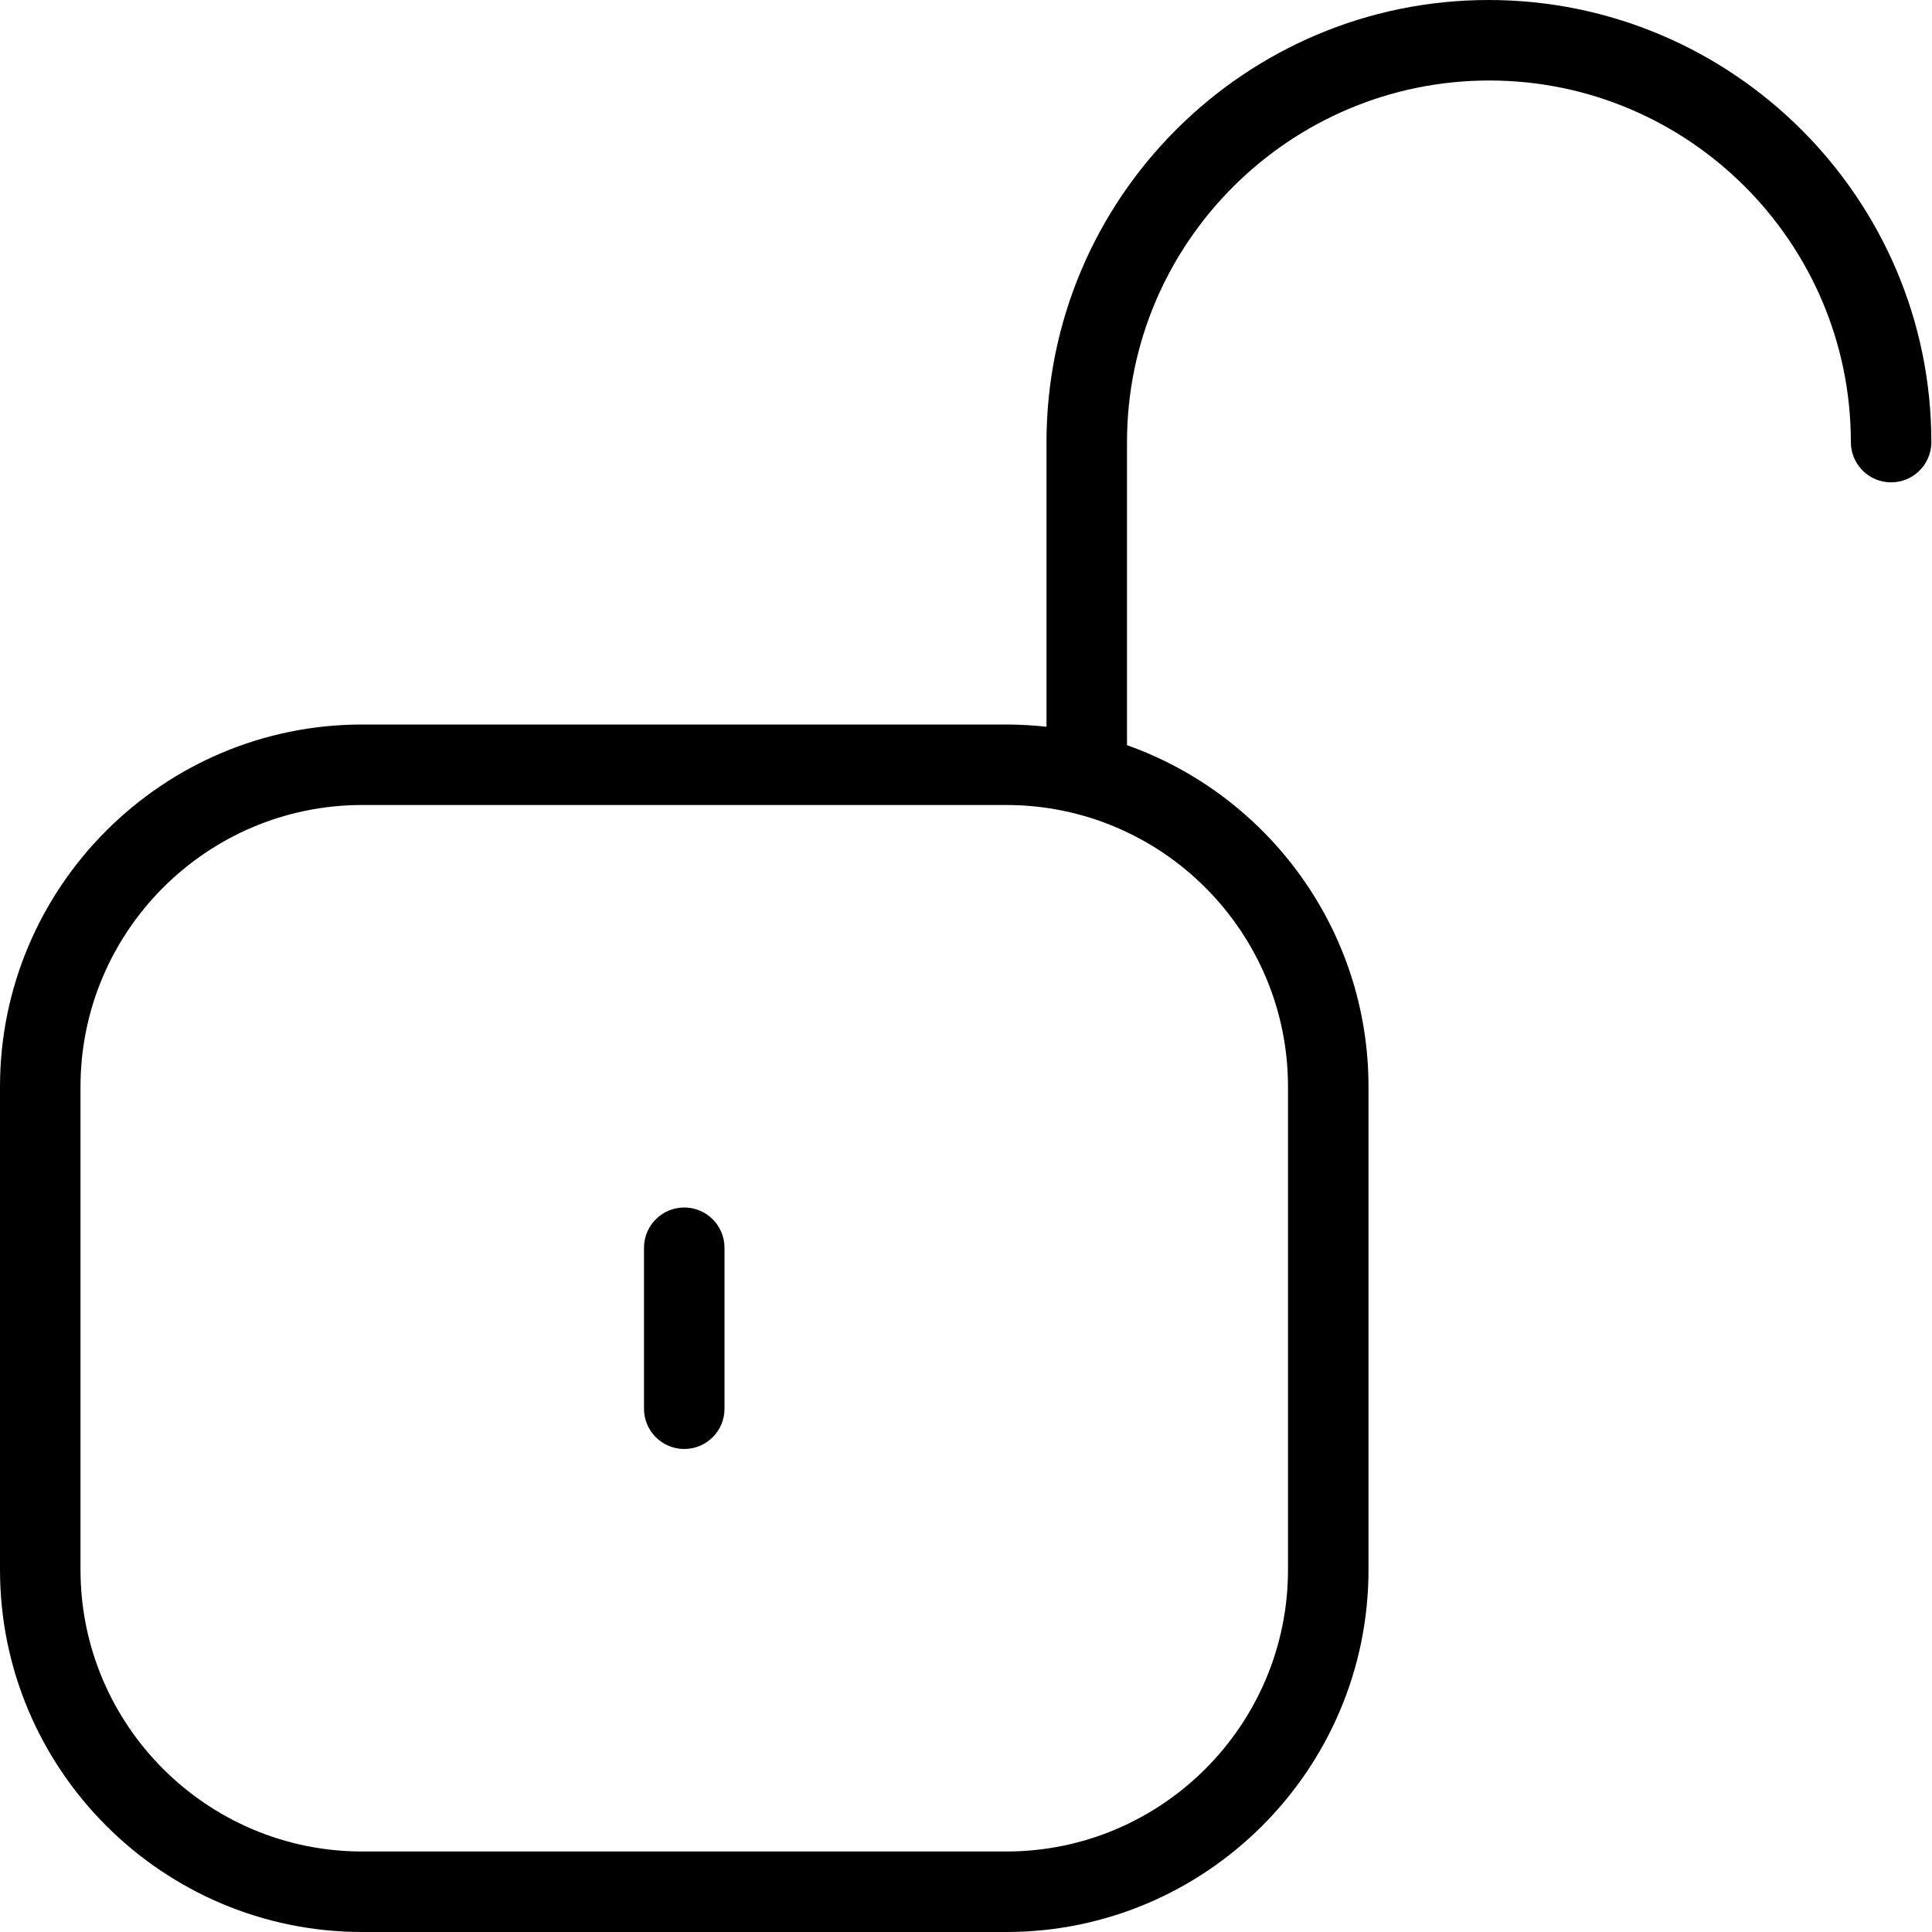 <?xml version="1.0" encoding="UTF-8"?>
<svg xmlns="http://www.w3.org/2000/svg" id="Layer_1" data-name="Layer 1" viewBox="0 0 24 24">
  <path d="m9,15.5v2c0,.276-.224.5-.5.5s-.5-.224-.5-.5v-2c0-.276.224-.5.5-.5s.5.224.5.5Zm14.992-10.008c0,.276-.224.5-.5.5s-.5-.224-.5-.5c0-2.477-2.015-4.492-4.492-4.492s-4.5,2.016-4.5,4.492v3.765c1.746.619,3,2.287,3,4.243v6c0,2.481-2.019,4.5-4.5,4.5H4.5c-2.481,0-4.5-2.019-4.5-4.5v-6c0-2.481,2.019-4.5,4.5-4.5h8c.169,0,.336.01.5.028v-3.536c0-3.028,2.464-5.492,5.492-5.492s5.5,2.464,5.5,5.492Zm-11.492,4.508H4.5c-1.93,0-3.5,1.57-3.5,3.5v6c0,1.93,1.57,3.5,3.5,3.5h8c1.93,0,3.5-1.57,3.5-3.5v-6c0-1.93-1.57-3.5-3.5-3.5Z"/>
</svg>
